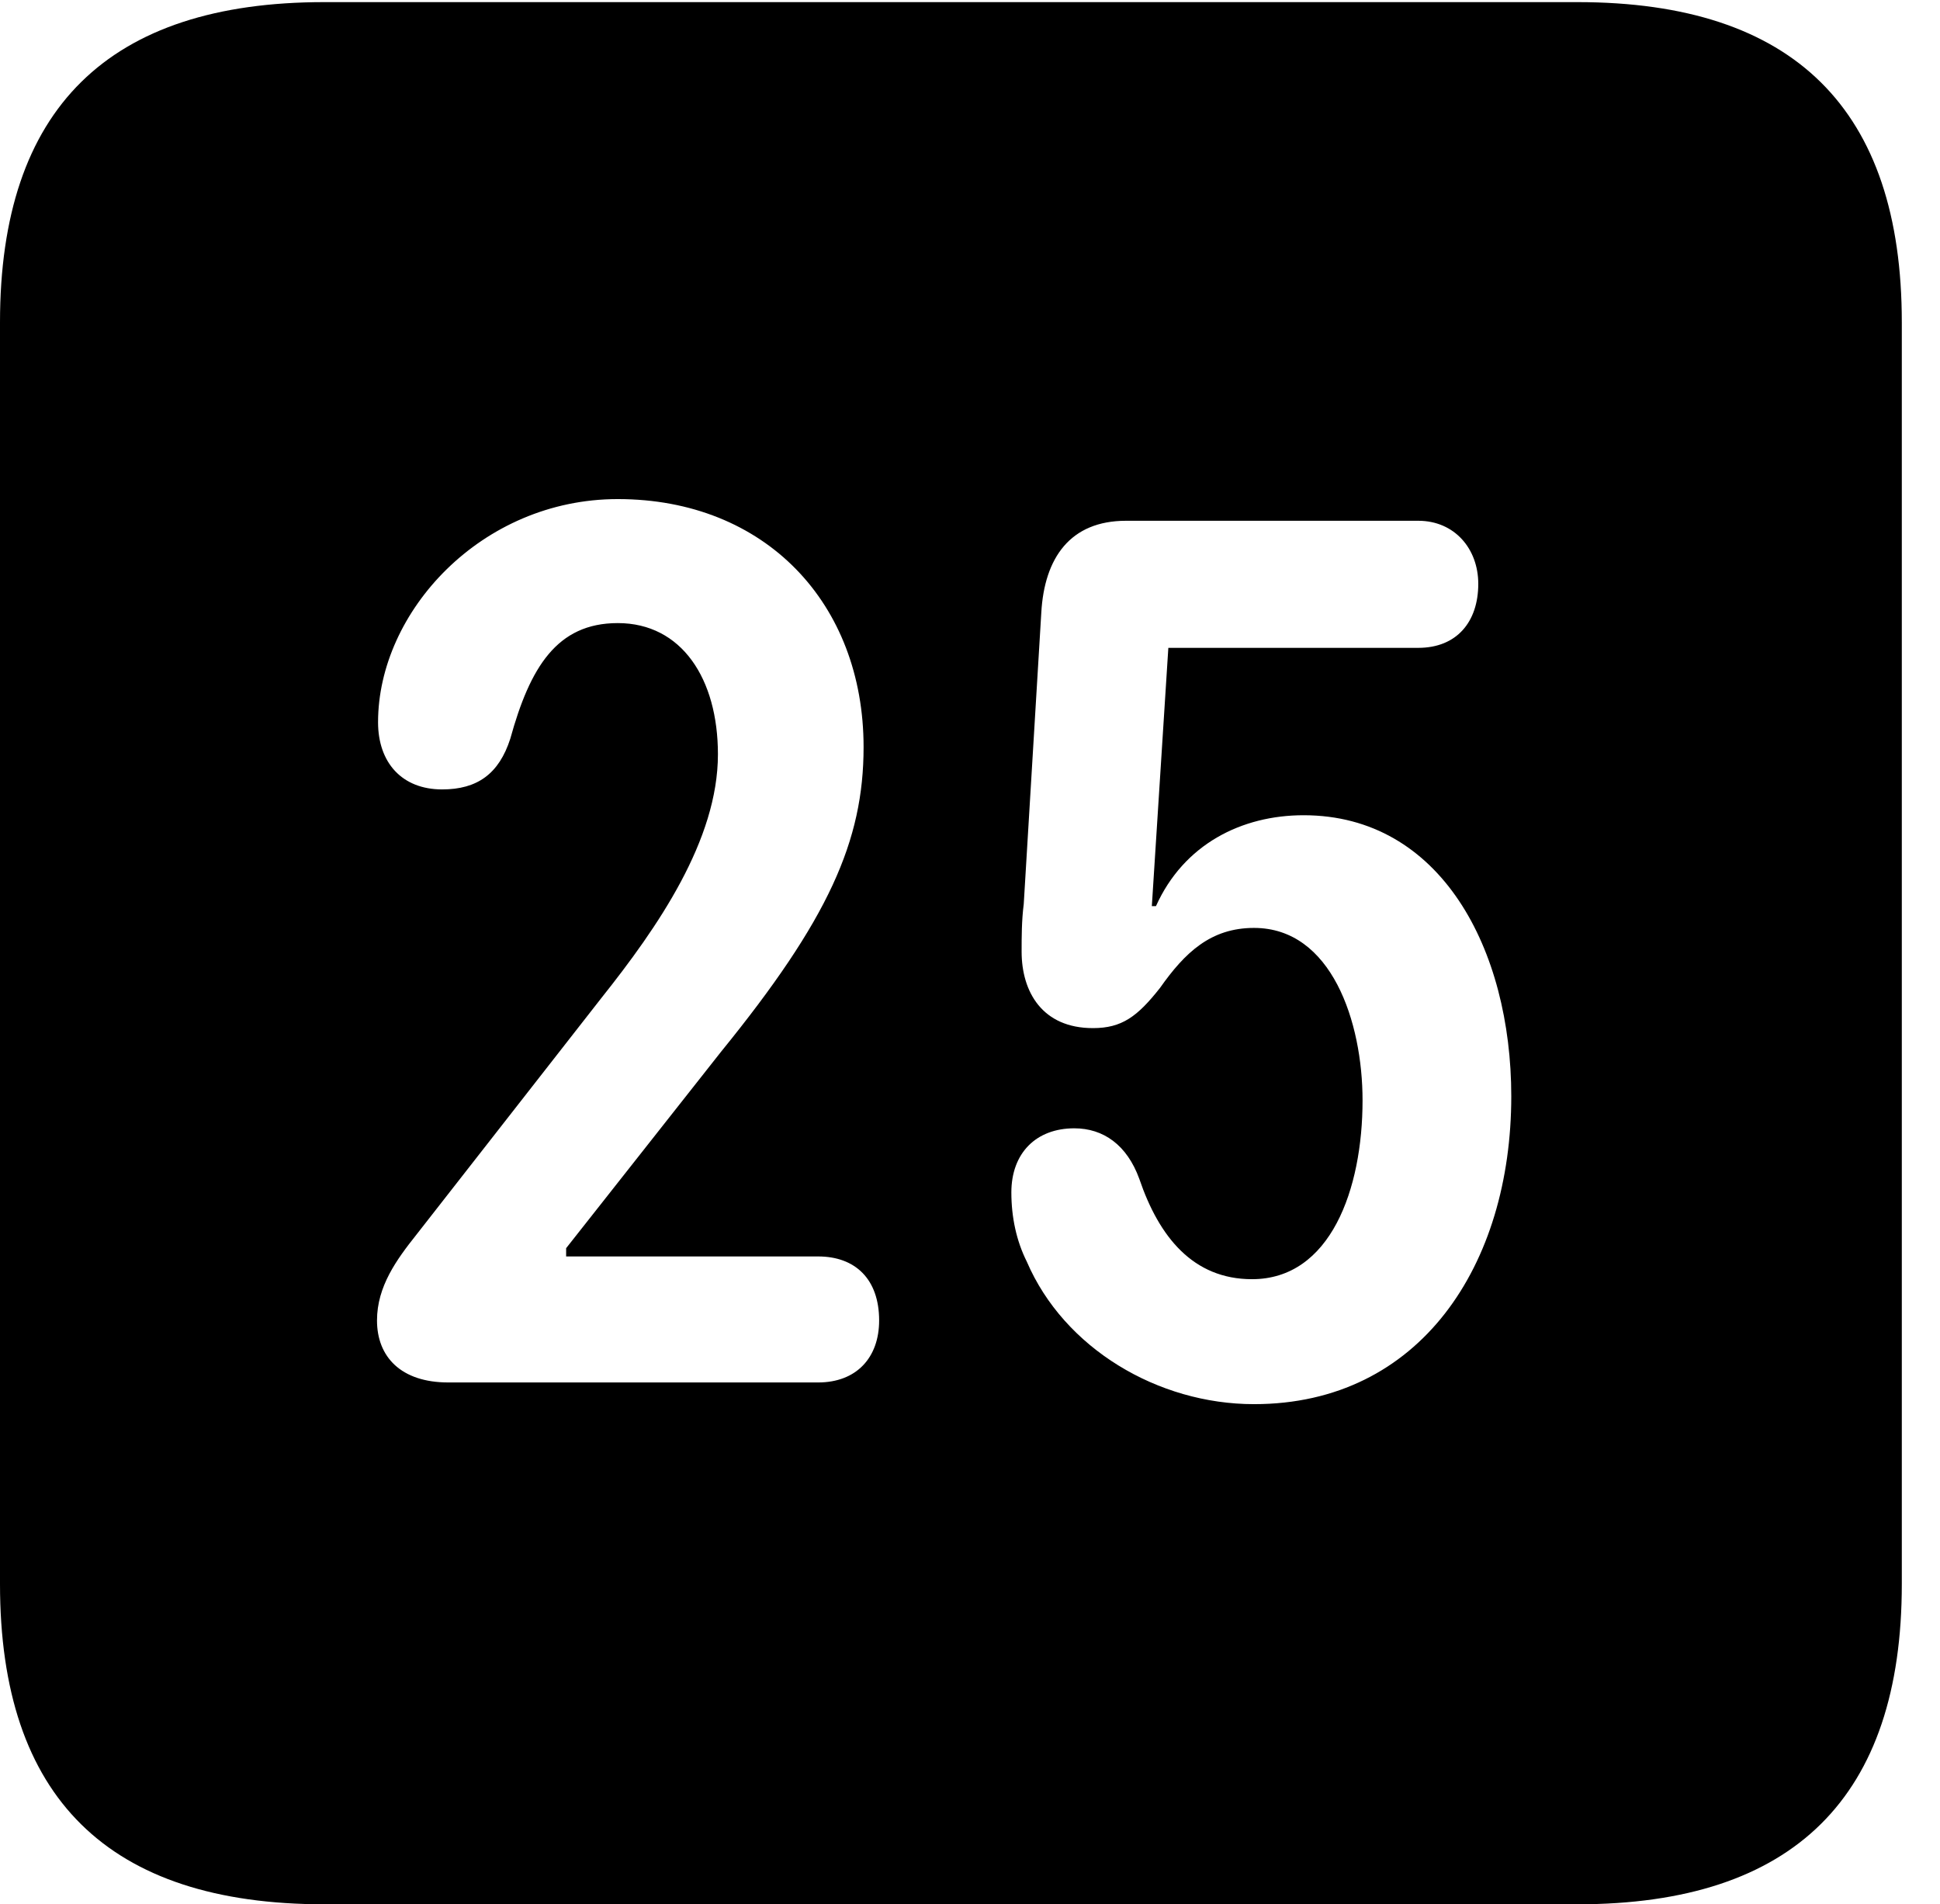 <svg version="1.1" xmlns="http://www.w3.org/2000/svg" xmlns:xlink="http://www.w3.org/1999/xlink" width="18.34" height="17.998" viewBox="0 0 18.34 17.998">
 <g>
  <rect height="17.998" opacity="0" width="18.34" x="0" y="0"/>
  <path d="M17.979 3.047L17.979 14.971C17.979 16.982 16.963 17.998 14.912 17.998L3.066 17.998C1.025 17.998 0 16.992 0 14.971L0 3.047C0 1.025 1.025 0.02 3.066 0.02L14.912 0.02C16.963 0.02 17.979 1.035 17.979 3.047ZM10.645 4.922C10.117 4.922 9.873 5.273 9.844 5.791L9.678 8.545C9.658 8.701 9.658 8.857 9.658 8.994C9.658 9.375 9.854 9.717 10.332 9.717C10.605 9.717 10.752 9.609 10.967 9.336C11.201 9.004 11.445 8.77 11.855 8.77C12.588 8.77 12.881 9.658 12.881 10.4C12.881 11.24 12.578 12.09 11.836 12.09C11.279 12.09 10.957 11.69 10.771 11.143C10.654 10.82 10.43 10.664 10.156 10.664C9.795 10.664 9.561 10.898 9.561 11.27C9.561 11.504 9.609 11.729 9.707 11.924C10.059 12.744 10.947 13.271 11.855 13.271C13.428 13.271 14.287 11.953 14.287 10.361C14.287 8.975 13.623 7.705 12.324 7.705C11.738 7.705 11.191 7.979 10.928 8.564L10.889 8.564L11.045 6.123L13.408 6.123C13.77 6.123 13.975 5.879 13.975 5.518C13.975 5.186 13.75 4.922 13.408 4.922ZM3.574 6.826C3.574 7.207 3.799 7.461 4.18 7.461C4.512 7.461 4.717 7.314 4.824 6.982C5.01 6.309 5.264 5.889 5.84 5.889C6.445 5.889 6.787 6.416 6.787 7.129C6.787 7.939 6.221 8.76 5.684 9.434L3.936 11.67C3.75 11.904 3.564 12.158 3.564 12.48C3.564 12.822 3.789 13.066 4.238 13.066L7.734 13.066C8.096 13.066 8.311 12.832 8.311 12.48C8.311 12.09 8.086 11.875 7.734 11.875L5.352 11.875L5.352 11.797L6.816 9.941C7.832 8.691 8.164 7.949 8.164 7.061C8.164 5.703 7.236 4.717 5.84 4.717C4.551 4.717 3.574 5.781 3.574 6.826Z" fill="currentColor"/>
 </g>
</svg>
